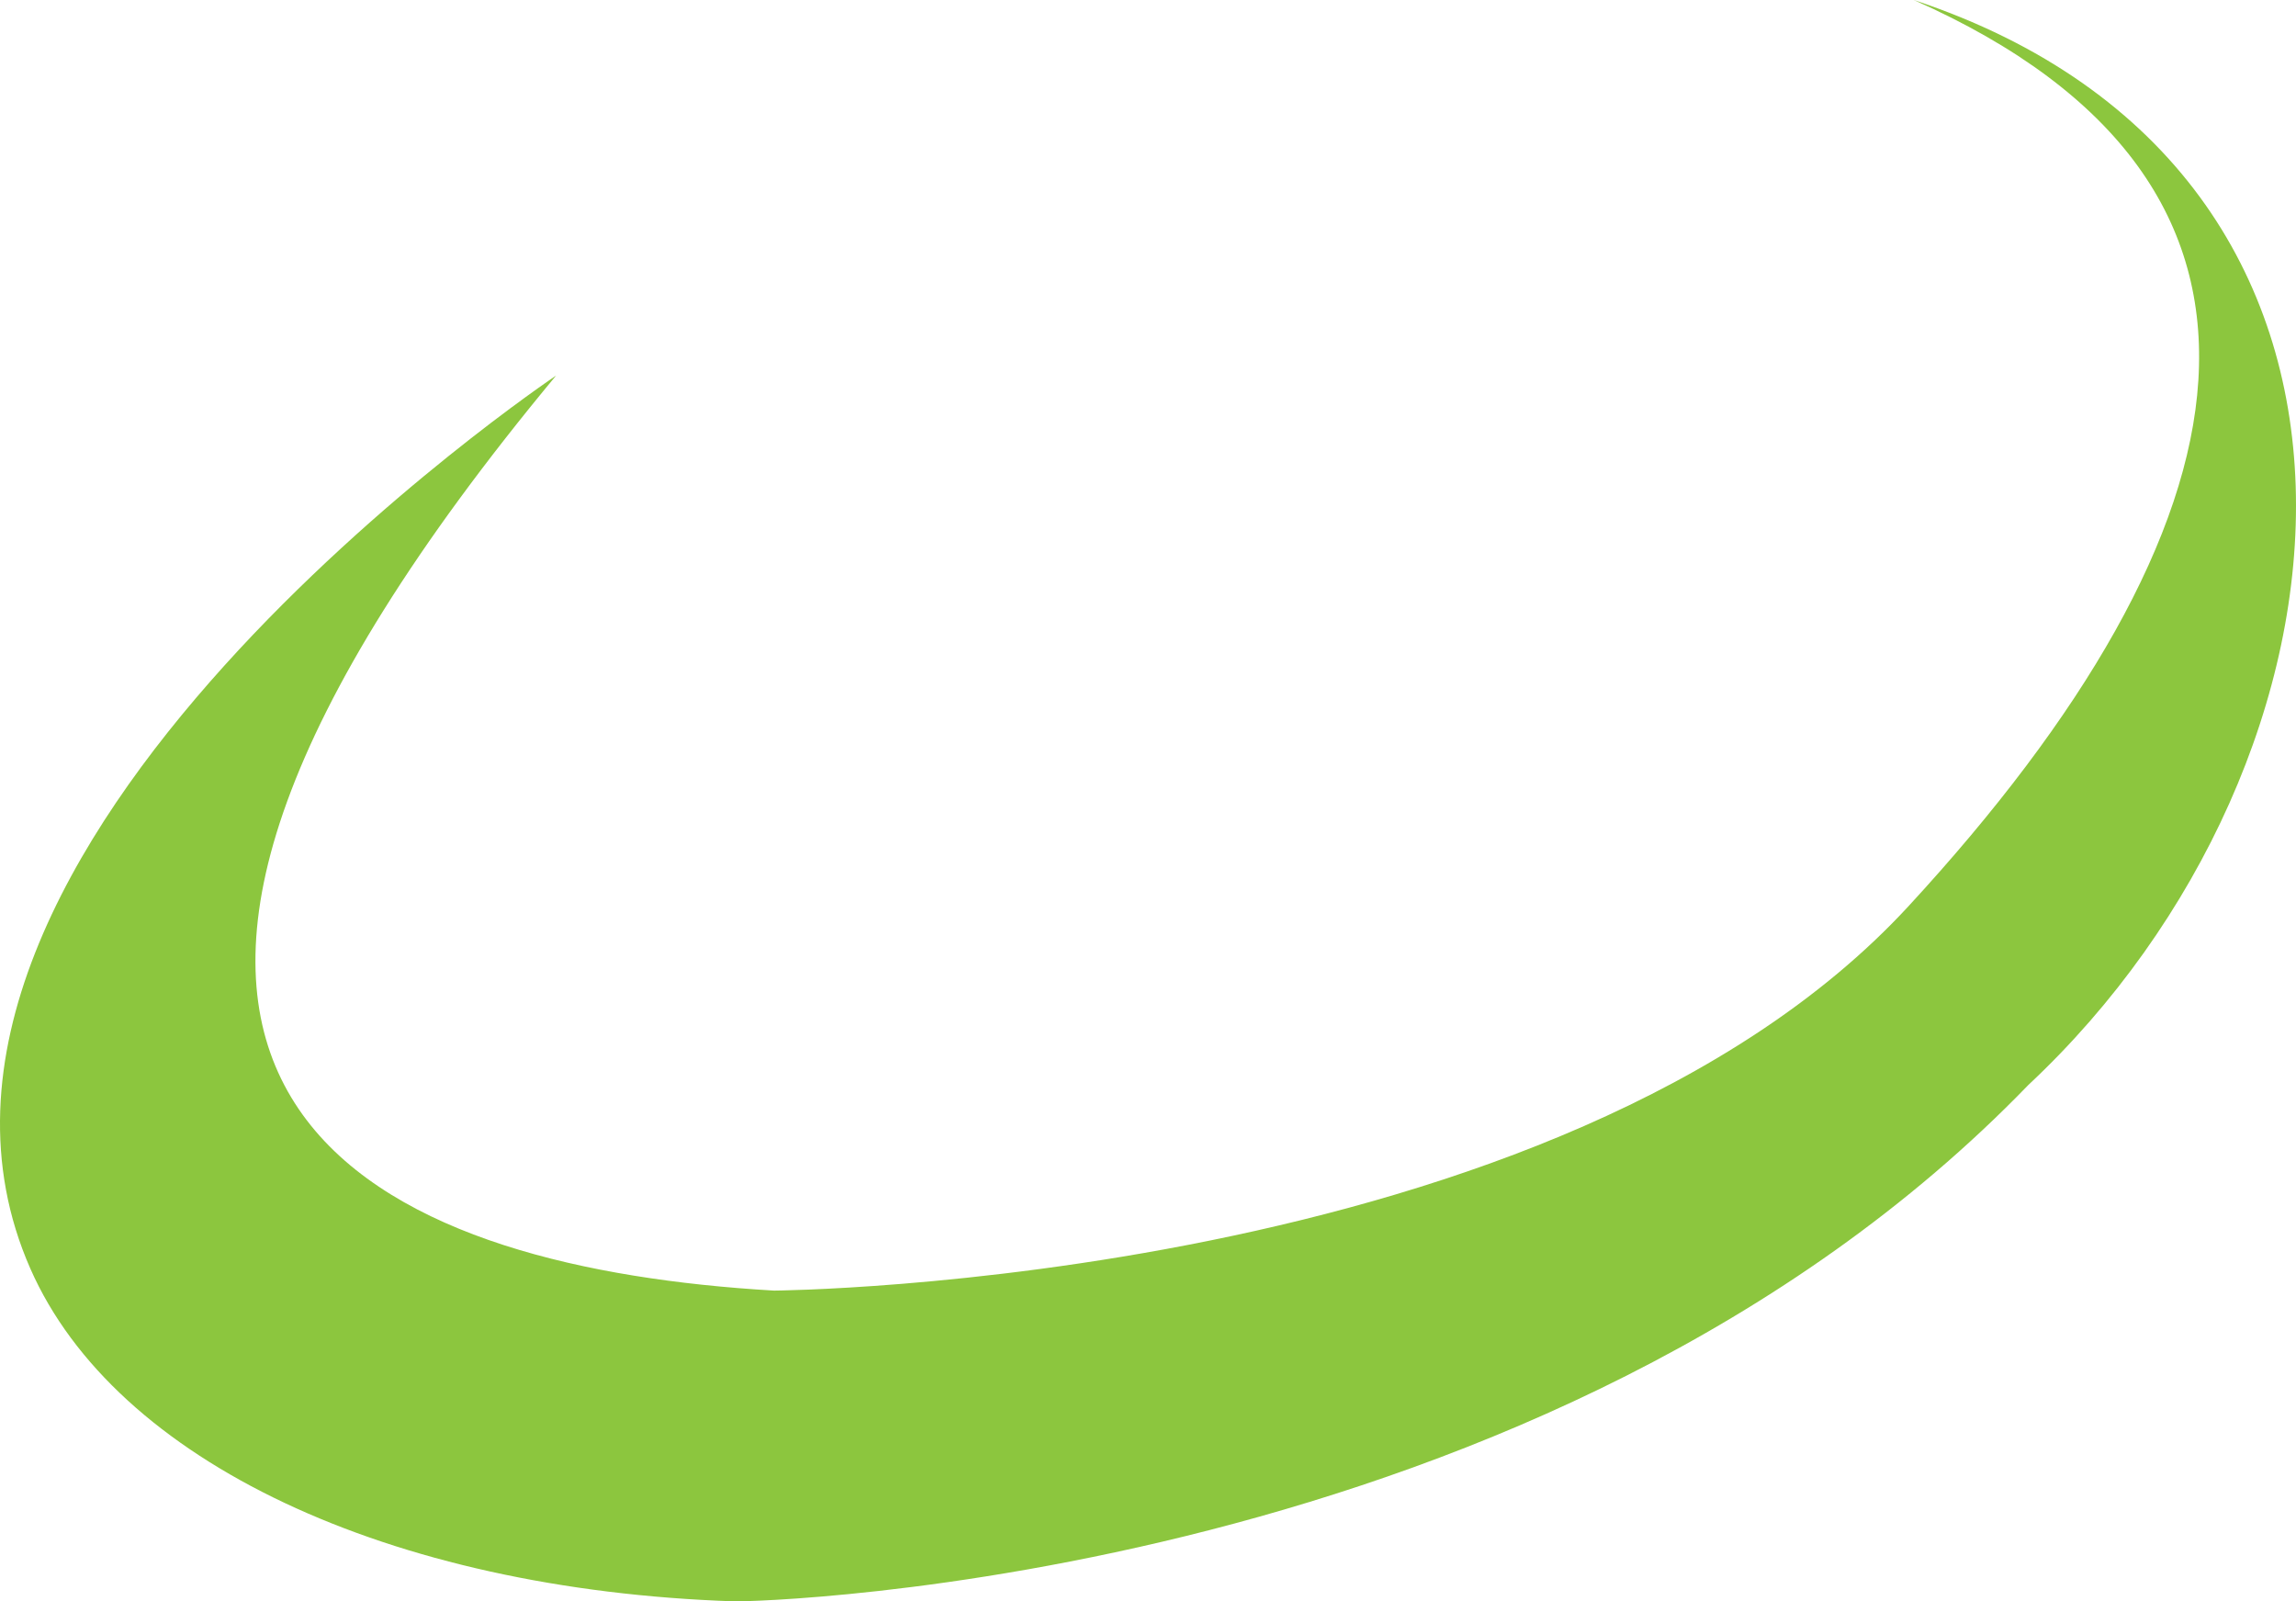 <svg version="1.1" id="图层_1" x="0px" y="0px" width="193px" height="134.589px" viewBox="0 0 193 134.589" enable-background="new 0 0 193 134.589" xml:space="preserve" xmlns="http://www.w3.org/2000/svg" xmlns:xlink="http://www.w3.org/1999/xlink" xmlns:xml="http://www.w3.org/XML/1998/namespace">
  <path fill="#8CC63E" d="M160.871,0c35.036,15.522,28.907,44.34-0.454,76.174c-29.361,31.833-95.354,32.297-95.354,32.297
	c-2.011-0.117-4.037-0.279-6.057-0.494c-30.771-3.27-60.124-18.807-12.262-76.411c0,0-59.625,39.985-44.193,75.059
	c7.132,16.207,30.16,26.987,59.139,27.963c2.015,0.067,68.366-1.581,108.808-43.396C199.555,64.007,204.583,14.488,160.871,0z" class="color c1"/>
</svg>